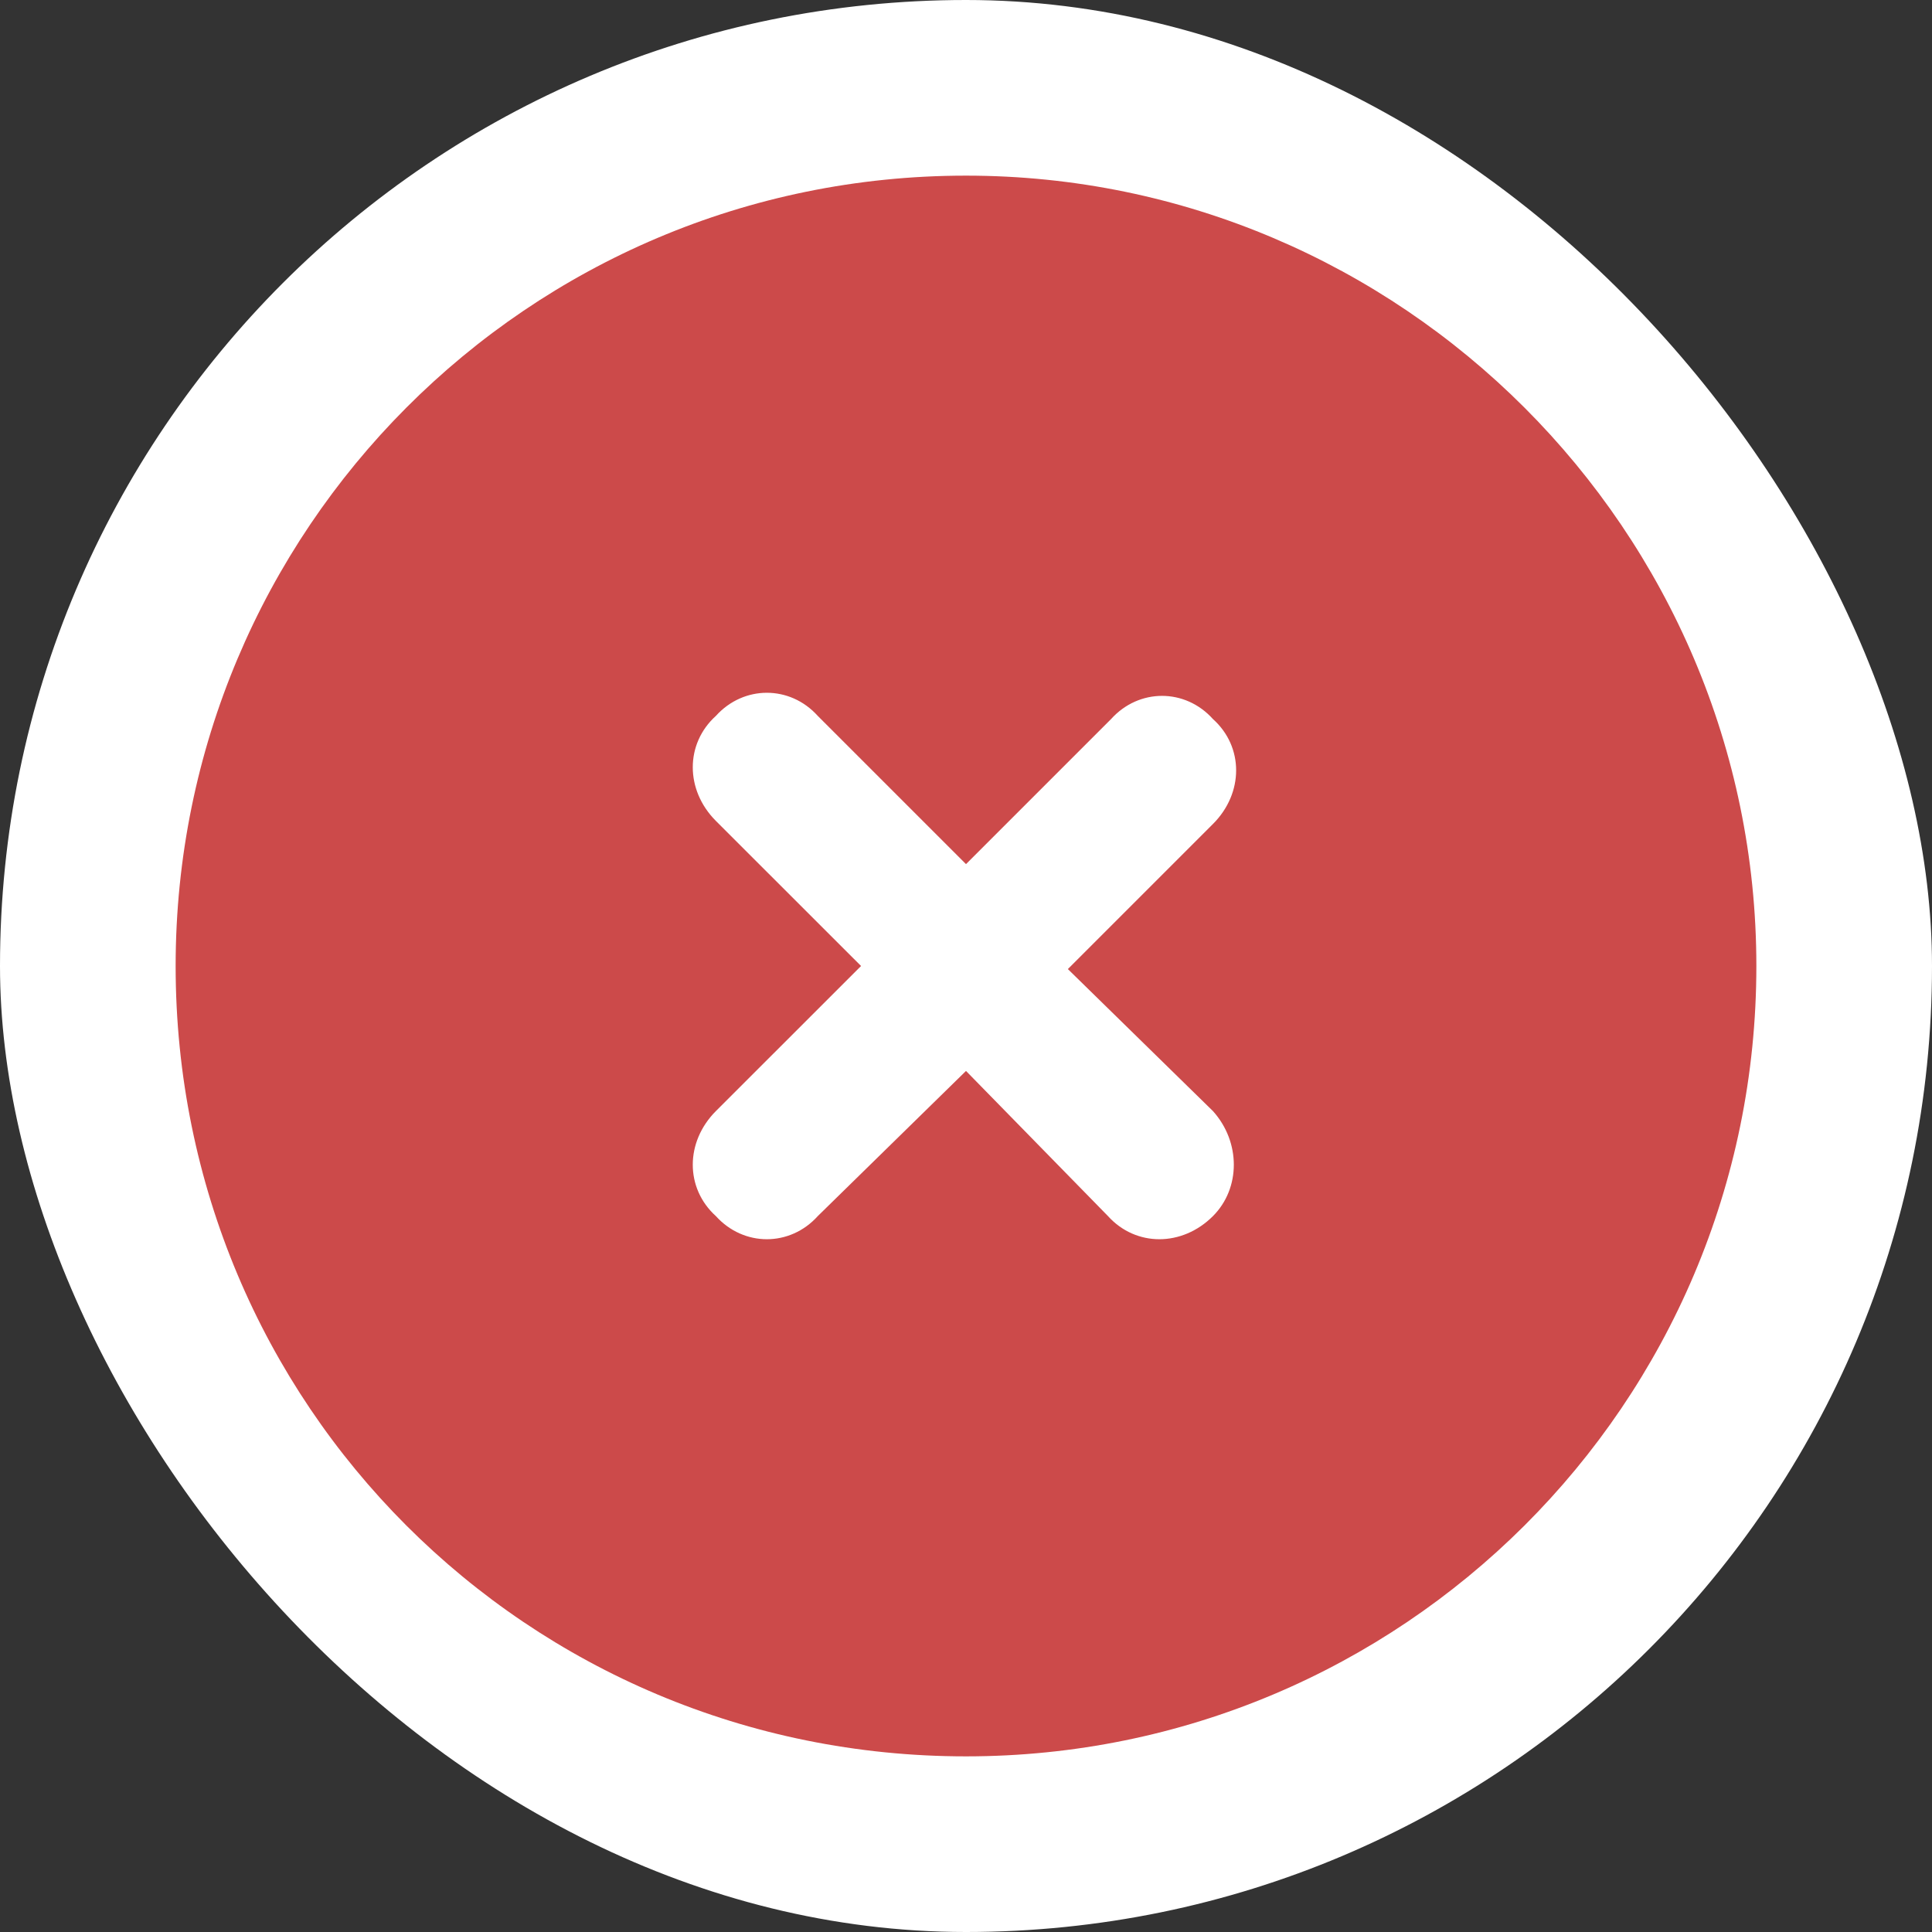 <svg width="22" height="22" viewBox="0 0 22 22" fill="none" xmlns="http://www.w3.org/2000/svg">
<rect x="0" y="0" width="22" height="22" fill="#333333" stroke="none"/>
<rect width="22" height="22" rx="11" fill="white"/>
<path d="M11 2C6.008 2 2 6.043 2 11C2 15.992 6.008 20 11 20C15.957 20 20 15.992 20 11C20 6.043 15.957 2 11 2ZM13.812 12.652C14.129 13.004 14.129 13.531 13.812 13.848C13.461 14.199 12.934 14.199 12.617 13.848L11 12.195L9.312 13.848C8.996 14.199 8.469 14.199 8.152 13.848C7.801 13.531 7.801 13.004 8.152 12.652L9.805 11L8.152 9.348C7.801 8.996 7.801 8.469 8.152 8.152C8.469 7.801 8.996 7.801 9.312 8.152L11 9.84L12.652 8.188C12.969 7.836 13.496 7.836 13.812 8.188C14.164 8.504 14.164 9.031 13.812 9.383L12.16 11.035L13.812 12.652Z" fill="#CC4A4A"/>
</svg>
